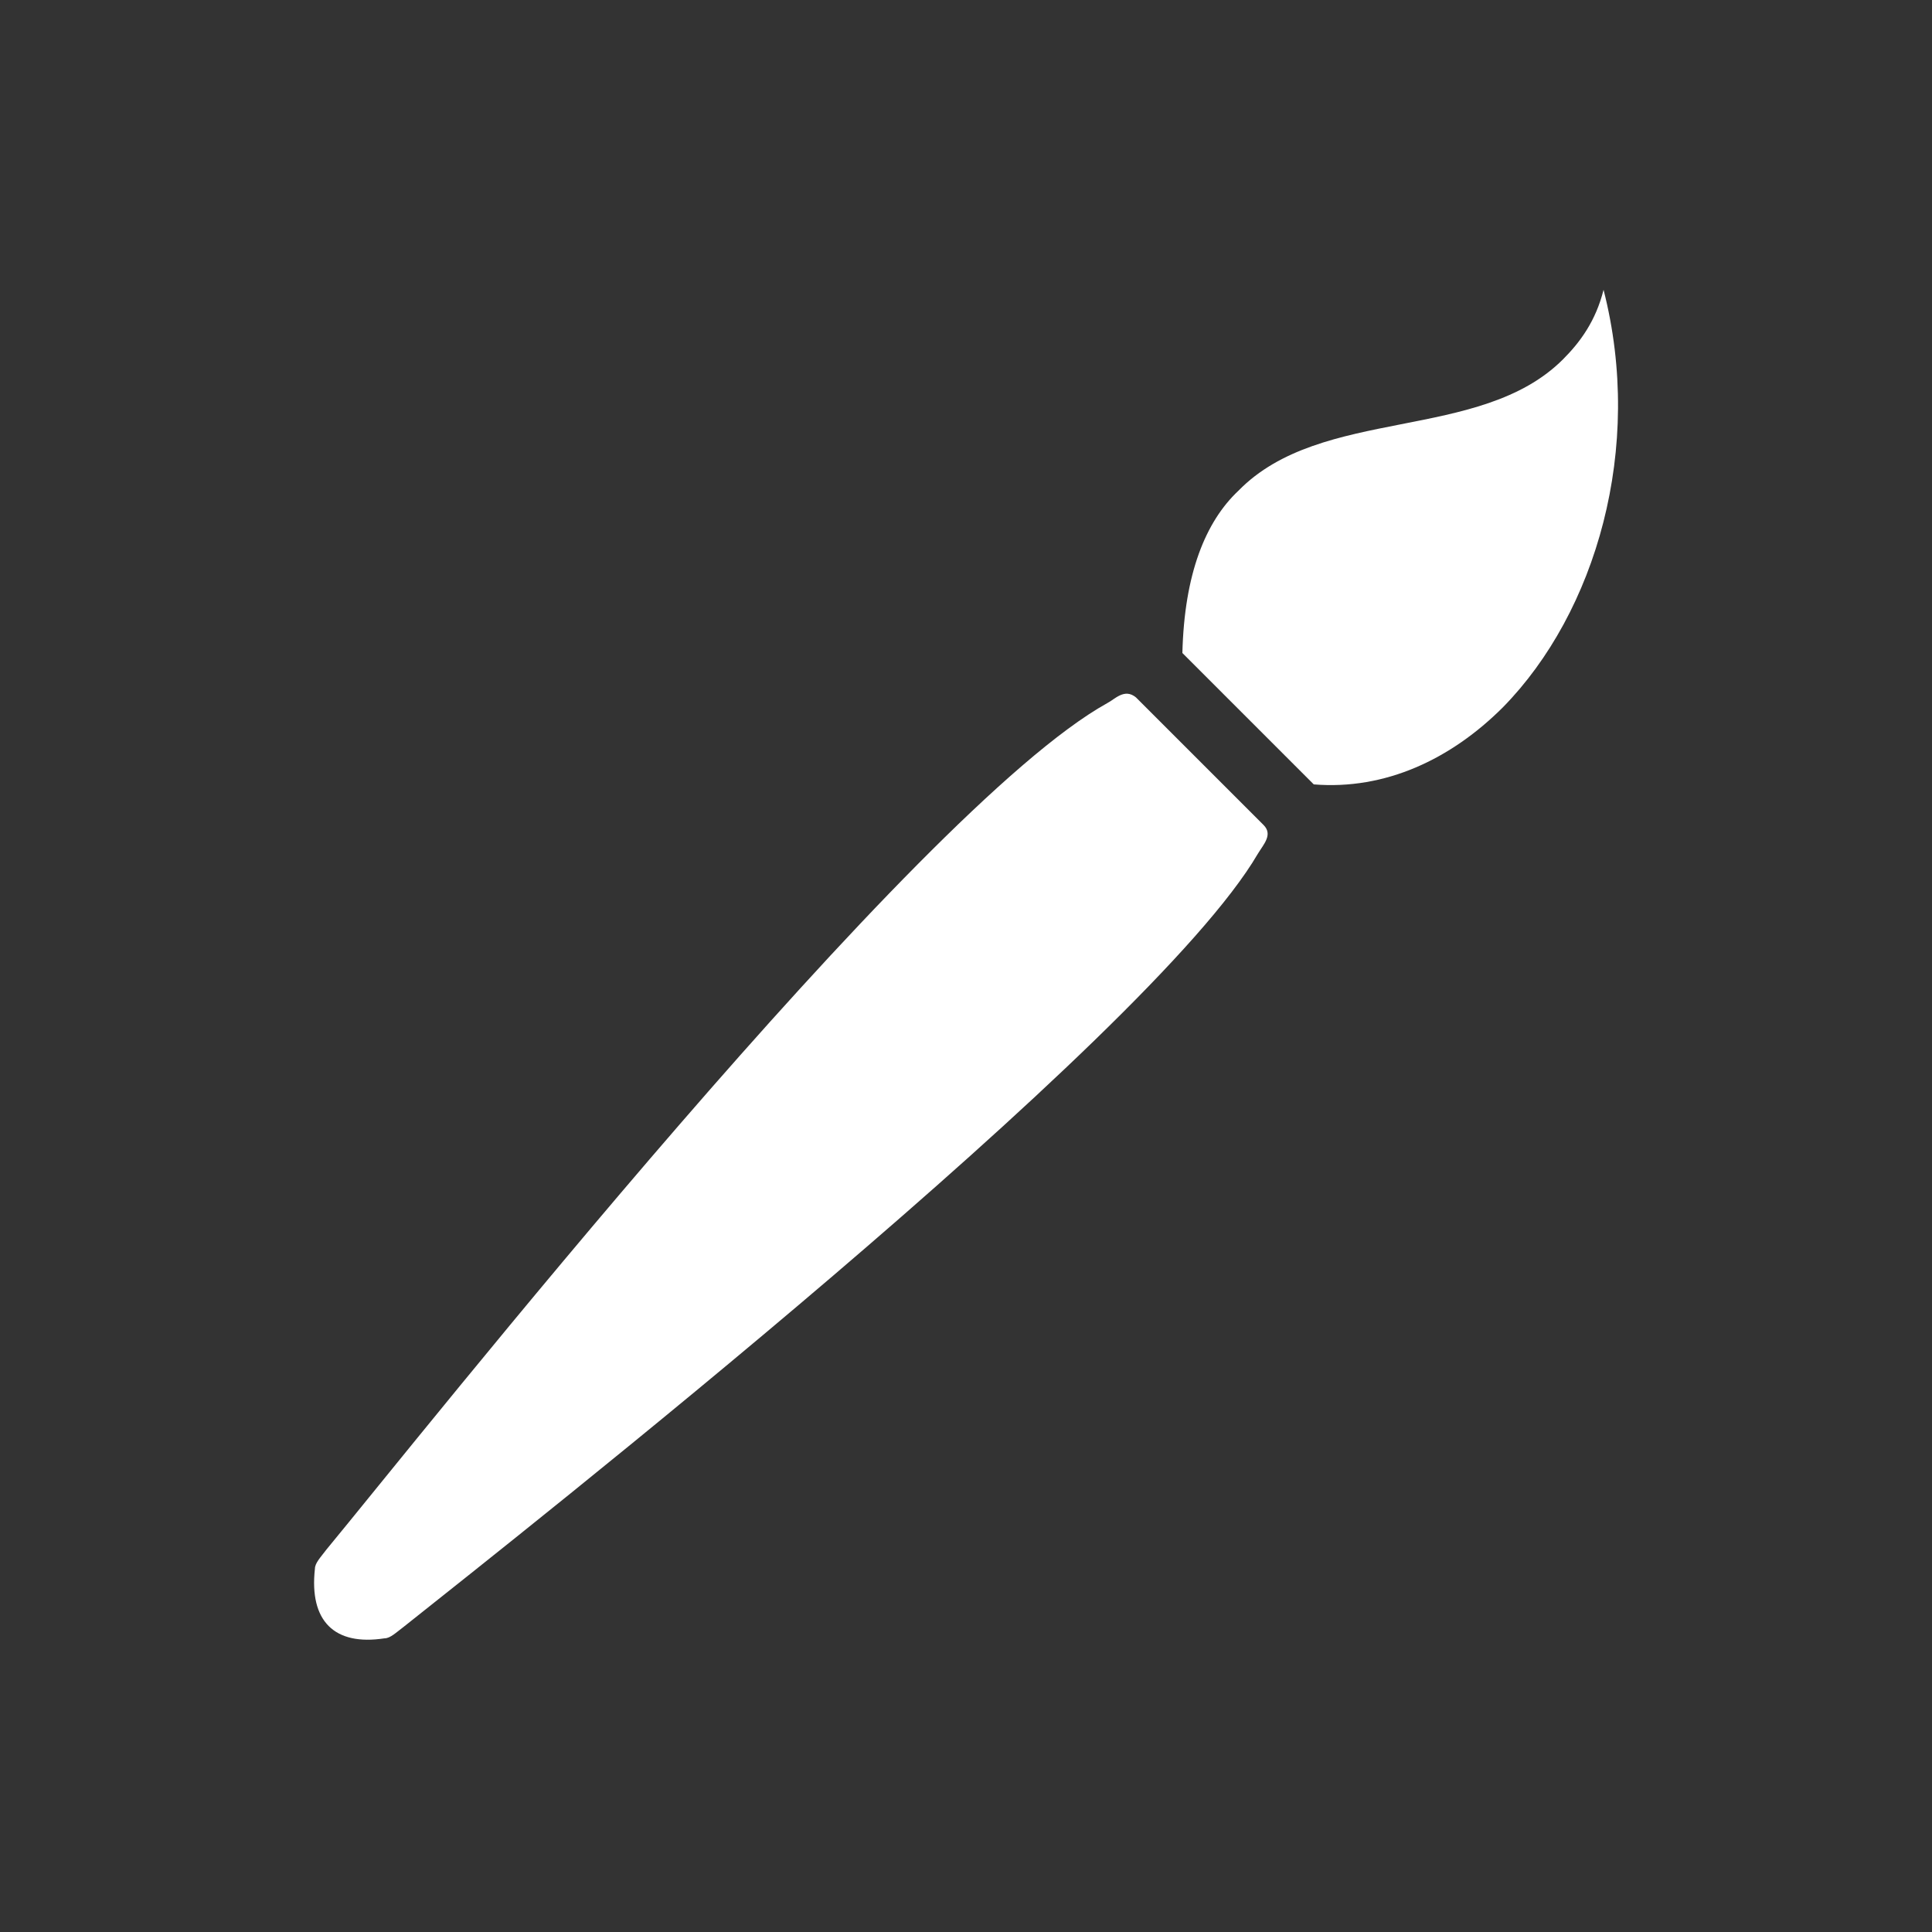<?xml version="1.0" encoding="utf-8"?>
<!-- Generator: Adobe Illustrator 19.1.0, SVG Export Plug-In . SVG Version: 6.00 Build 0)  -->
<svg version="1.1" id="Layer_1" xmlns="http://www.w3.org/2000/svg" xmlns:xlink="http://www.w3.org/1999/xlink" x="0px" y="0px"
	 width="100px" height="100px" viewBox="0 0 100 100" style="enable-background:new 0 0 100 100;" xml:space="preserve">
<rect x="0" y="0" width="100" height="100" fill="#333333" stroke="none"/>
<style type="text/css">
	.st0{fill:#FFFFFF;}
</style>
<path class="st0" d="M65.4,42.7l-6.6-6.6c-0.6-0.5-1.1,0.1-1.5,0.3c-9.9,5.5-35.6,38-40.4,43.8c-0.3,0.4-0.6,0.7-0.6,1
	c-0.3,2.7,1,4,3.6,3.6c0.3,0,0.6-0.3,1-0.6c5.9-4.7,38.6-30.4,44.2-40C65.4,43.7,65.9,43.2,65.4,42.7z M83,15
	c-0.4,1.6-1.2,2.7-2.1,3.6c-4.3,4.3-12.5,2.4-16.8,6.8c-1.7,1.6-2.8,4.3-2.9,8.4l6.8,6.8c3.7,0.3,7.1-1.3,9.8-4
	C82.6,31.7,85.1,23.2,83,15z"/>
</svg>
